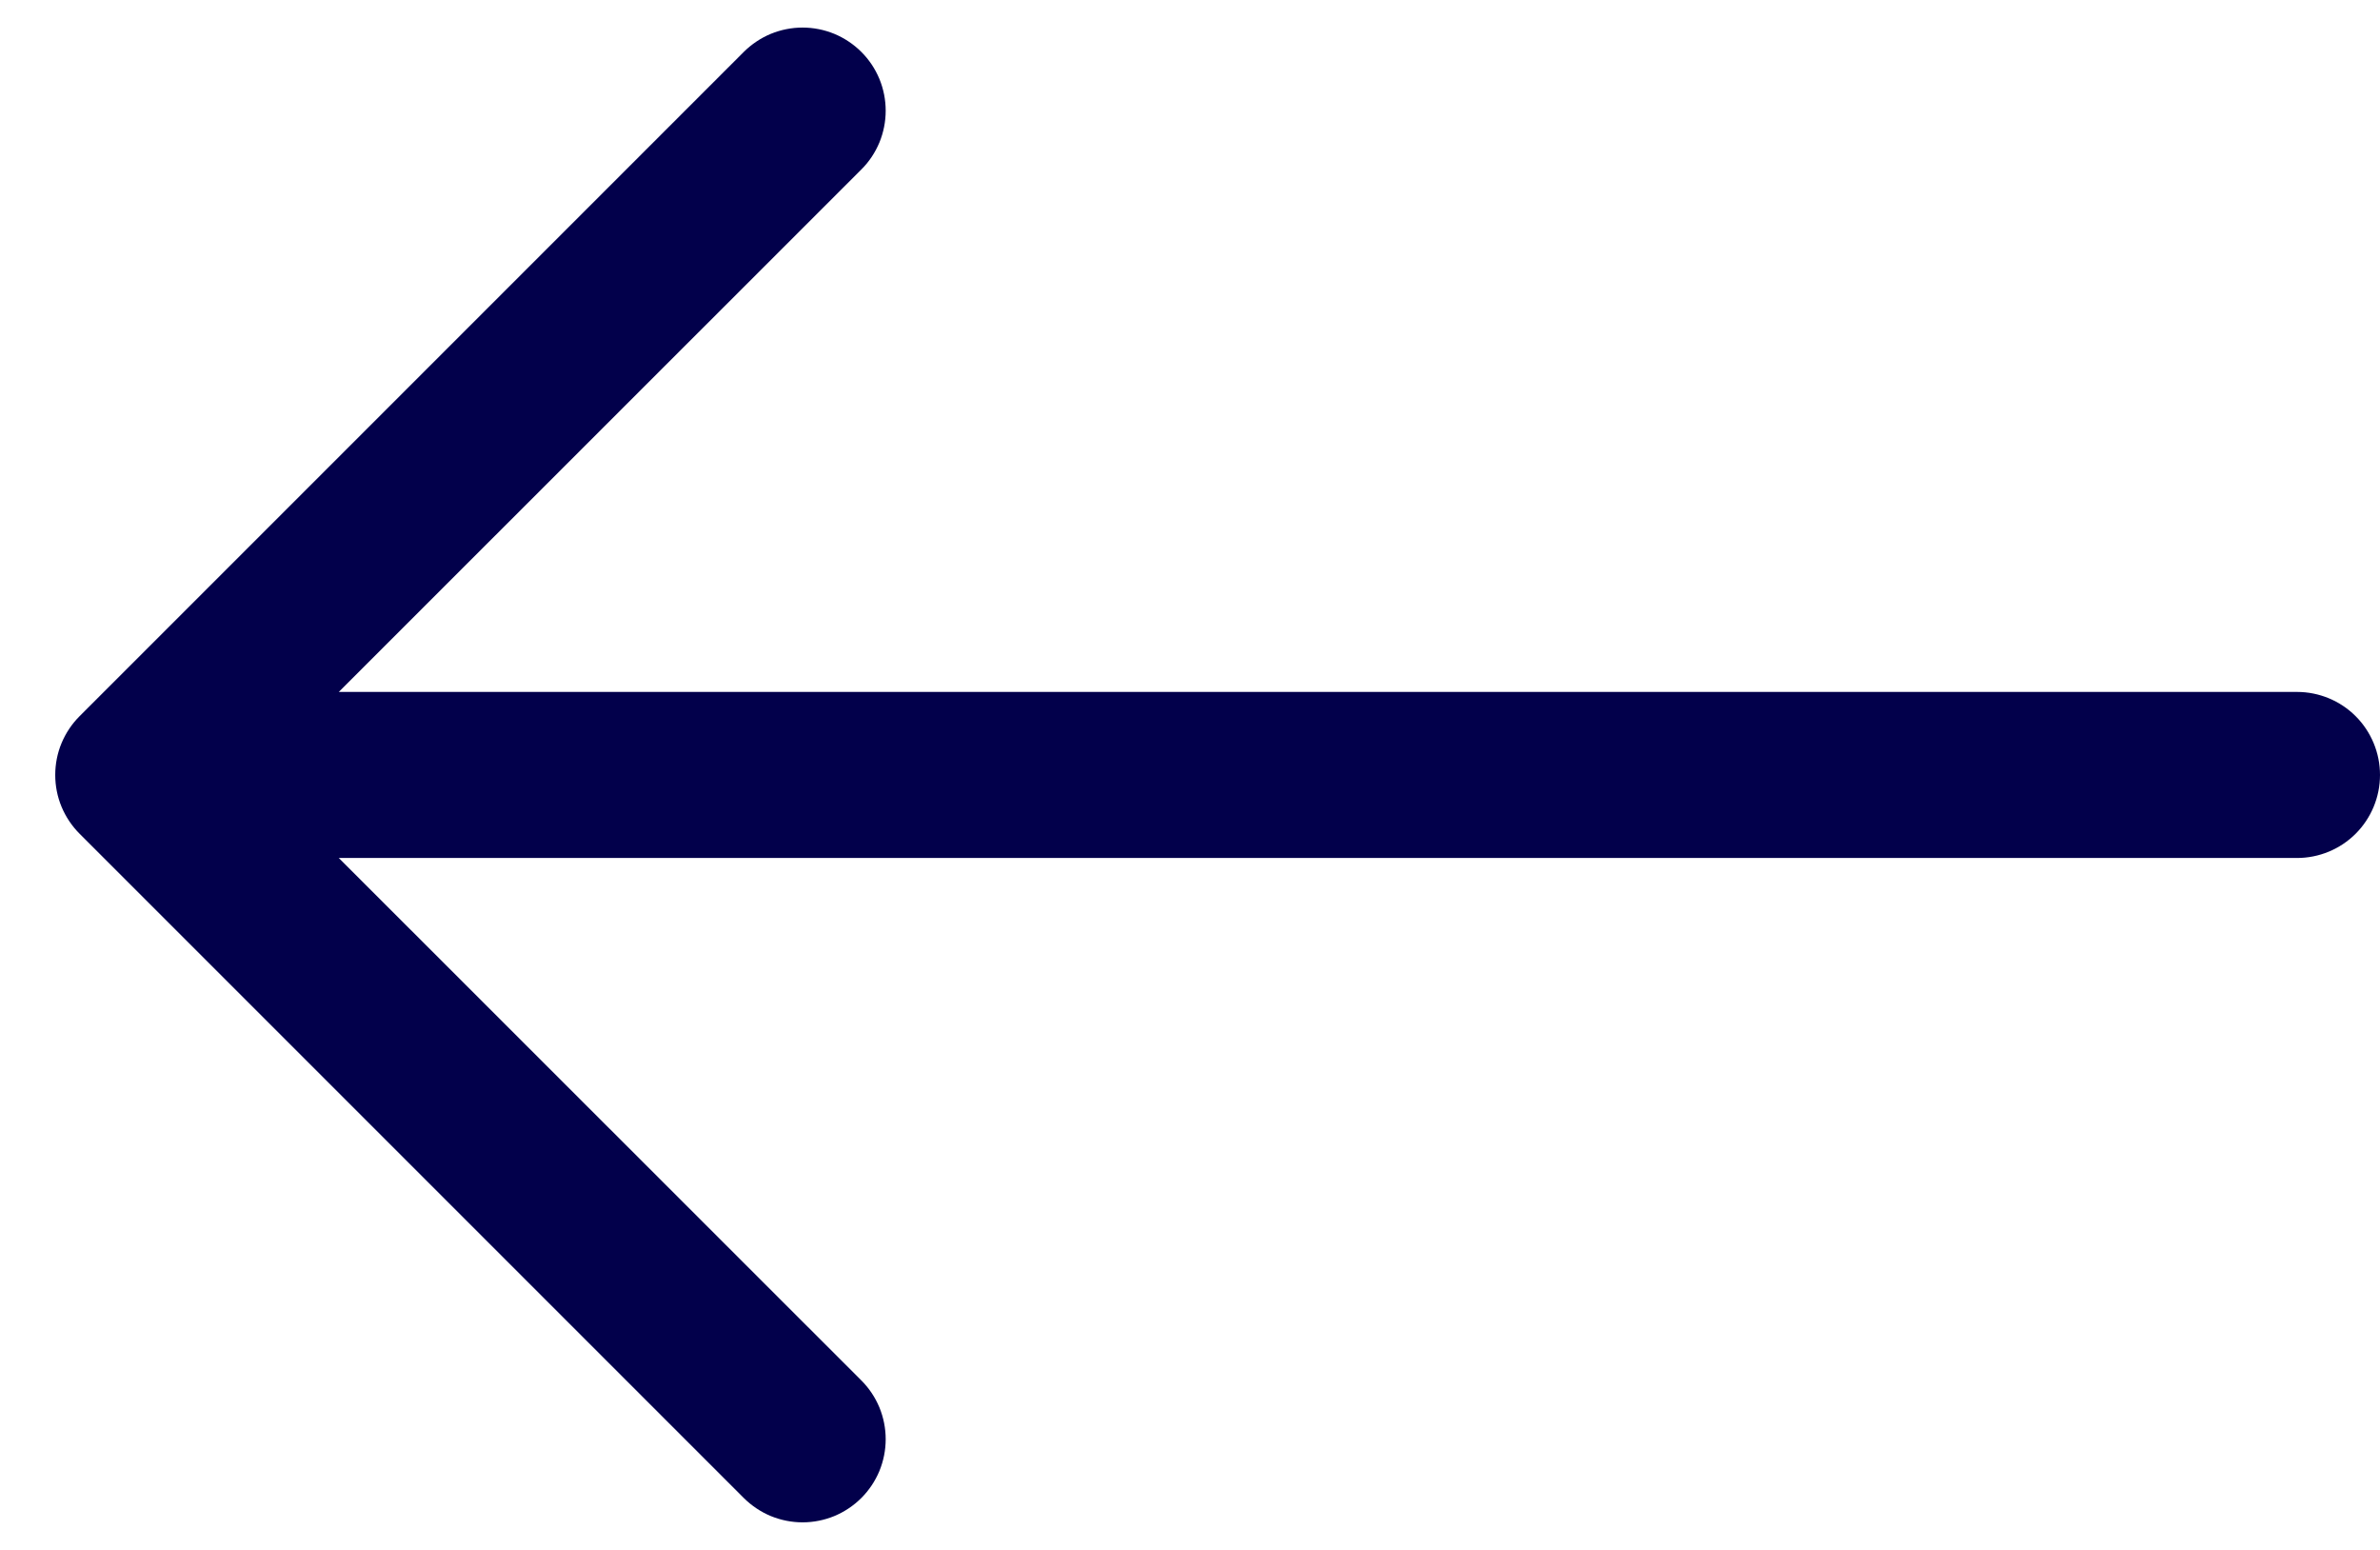 <svg width="43" height="28" viewBox="0 0 43 28" fill="none" xmlns="http://www.w3.org/2000/svg">
<path fill-rule="evenodd" clip-rule="evenodd" d="M43 14C43 13.602 42.842 13.221 42.561 12.939C42.28 12.658 41.898 12.5 41.5 12.5H6.121L15.562 3.062C15.702 2.923 15.812 2.757 15.888 2.575C15.963 2.393 16.002 2.197 16.002 2C16.002 1.803 15.963 1.607 15.888 1.425C15.812 1.243 15.702 1.077 15.562 0.938C15.423 0.799 15.257 0.688 15.075 0.612C14.893 0.537 14.697 0.498 14.5 0.498C14.303 0.498 14.108 0.537 13.925 0.612C13.743 0.688 13.578 0.799 13.438 0.938L1.438 12.938C1.299 13.077 1.188 13.243 1.112 13.425C1.036 13.607 0.998 13.803 0.998 14C0.998 14.197 1.036 14.393 1.112 14.575C1.188 14.757 1.299 14.923 1.438 15.062L13.438 27.062C13.578 27.201 13.743 27.312 13.925 27.388C14.108 27.463 14.303 27.502 14.5 27.502C14.697 27.502 14.893 27.463 15.075 27.388C15.257 27.312 15.423 27.201 15.562 27.062C15.702 26.922 15.812 26.757 15.888 26.575C15.963 26.392 16.002 26.197 16.002 26C16.002 25.803 15.963 25.608 15.888 25.425C15.812 25.243 15.702 25.078 15.562 24.938L6.121 15.5H41.5C41.898 15.5 42.28 15.342 42.561 15.061C42.842 14.779 43 14.398 43 14Z" fill="#02004B"/>
</svg>
